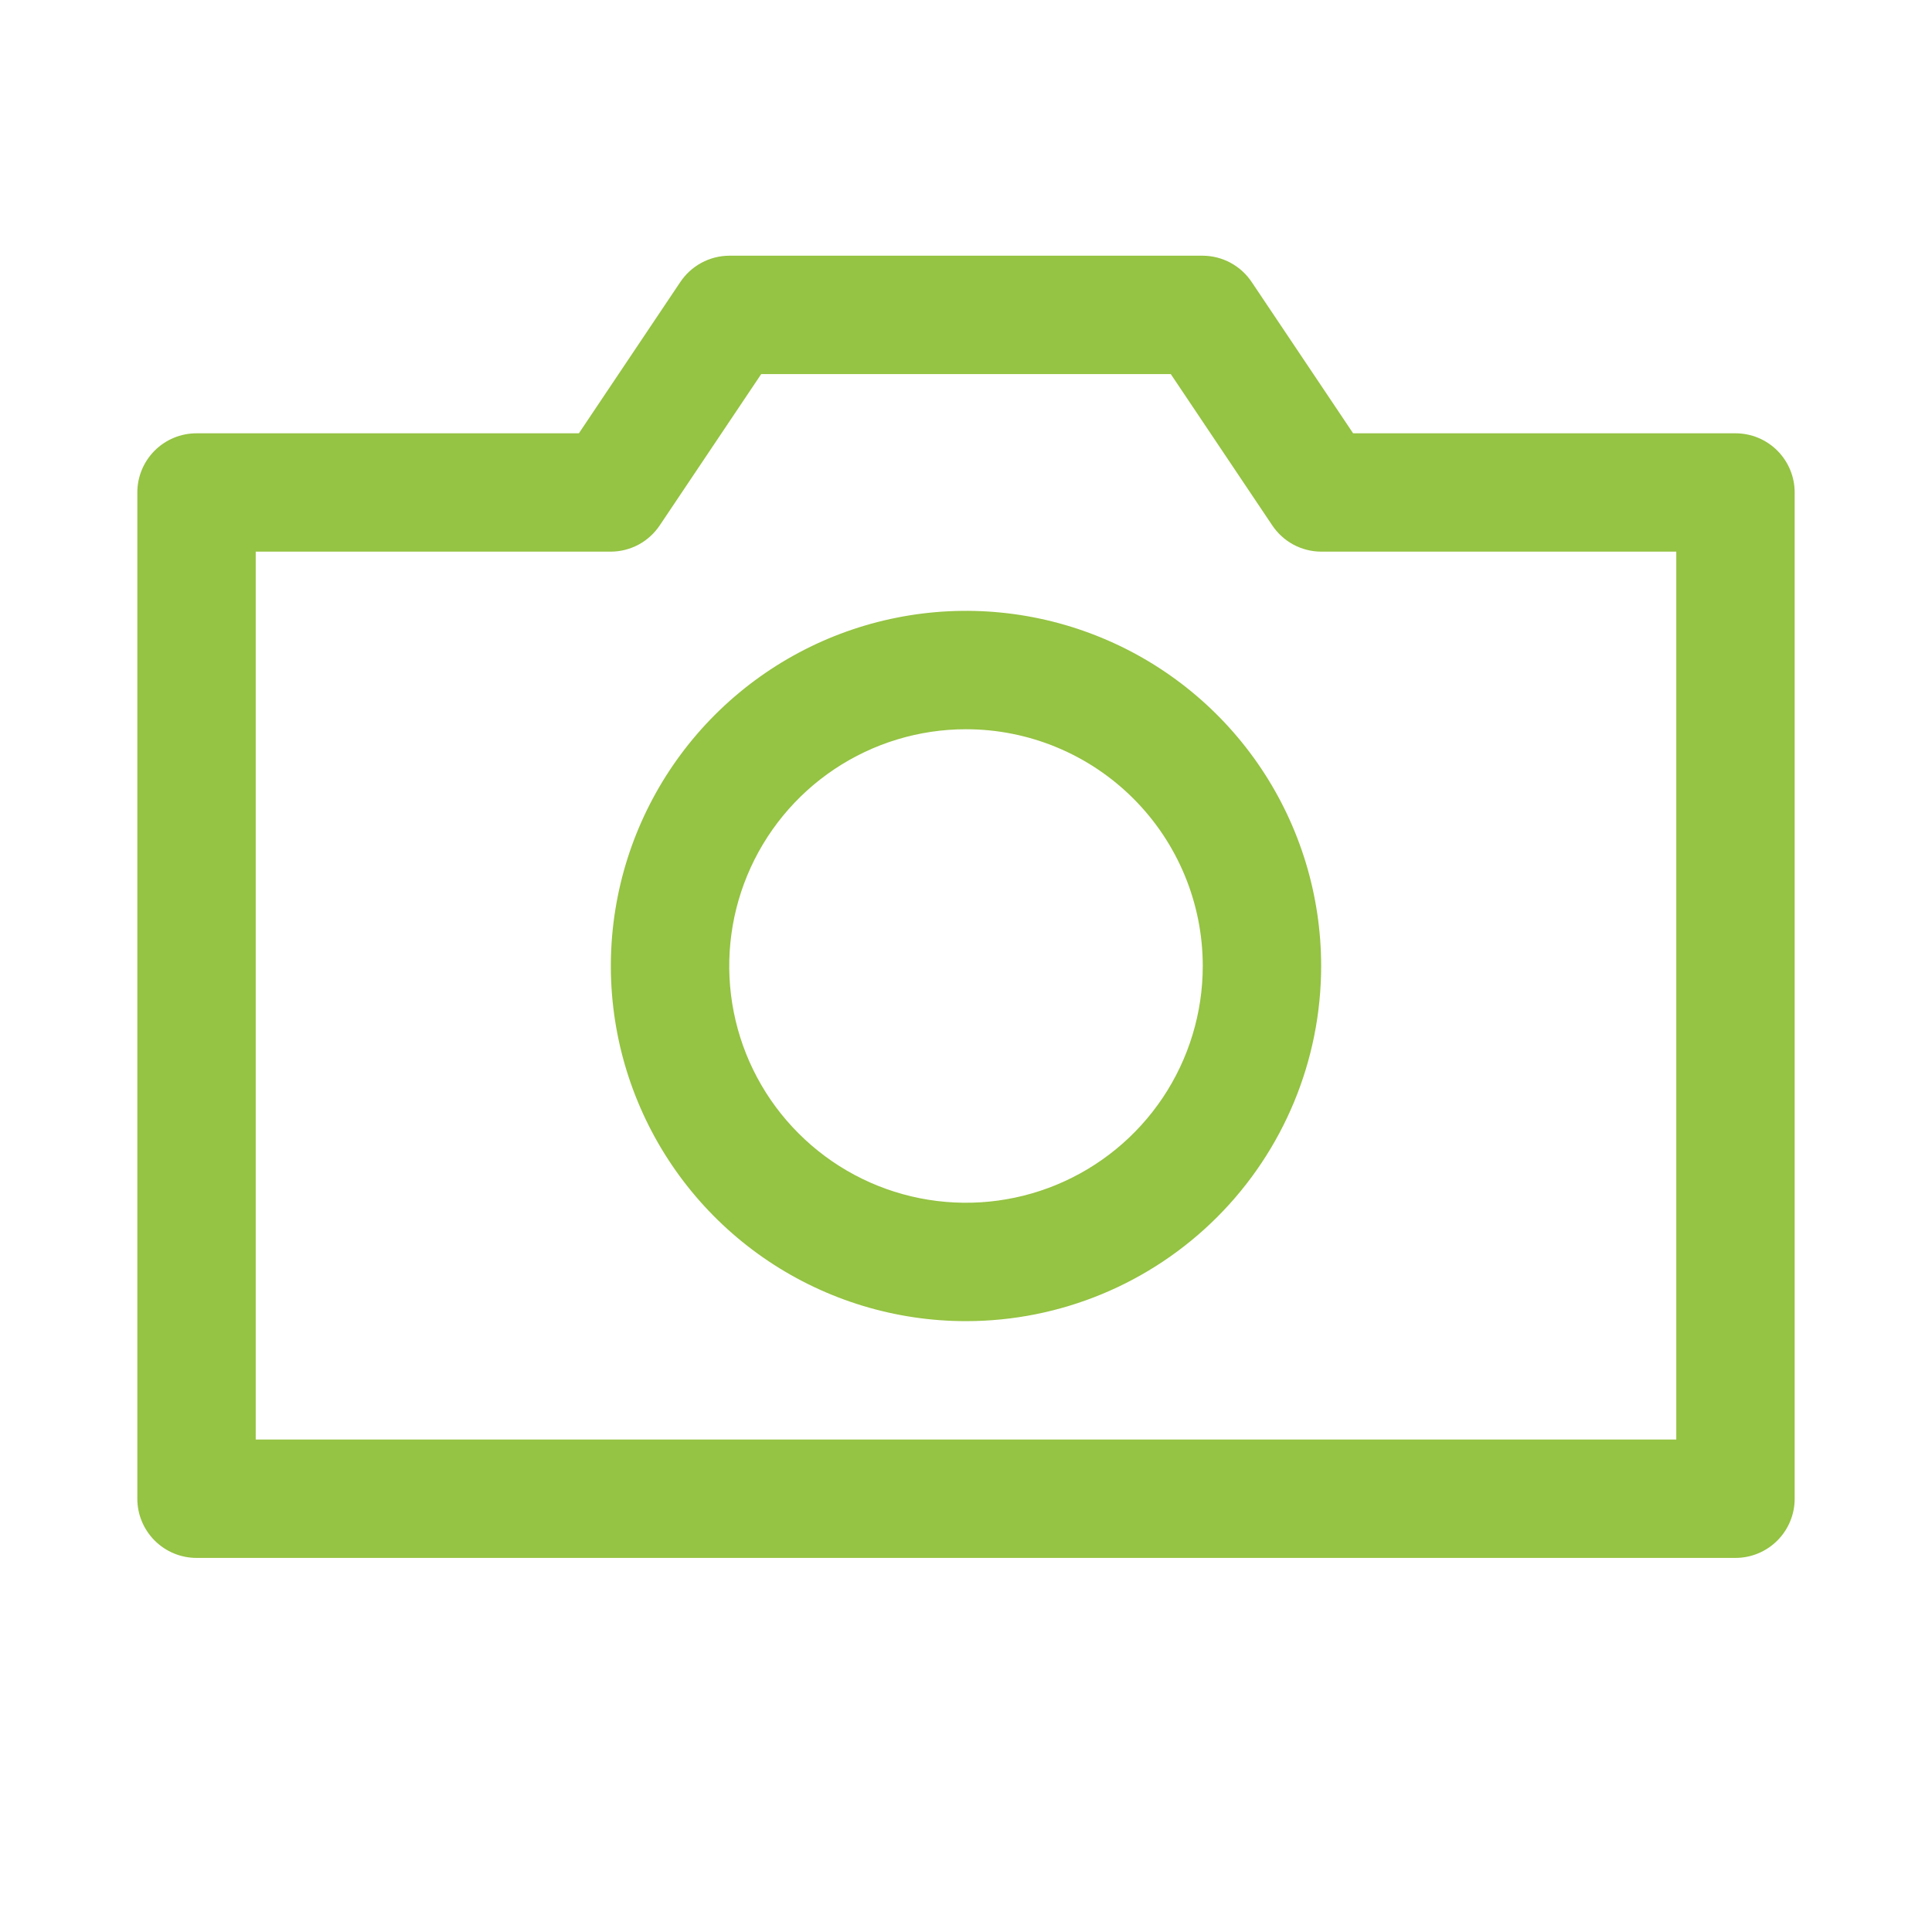 <svg width="51" height="51" viewBox="0 0 51 51" fill="none" xmlns="http://www.w3.org/2000/svg">
<path d="M45.812 41.125H5.188C4.773 41.125 4.376 40.96 4.083 40.667C3.79 40.374 3.625 39.977 3.625 39.562V13C3.625 12.586 3.79 12.188 4.083 11.895C4.376 11.602 4.773 11.438 5.188 11.438H15.281L17.953 7.453C18.095 7.238 18.287 7.062 18.513 6.939C18.74 6.816 18.993 6.751 19.25 6.75H31.75C32.007 6.751 32.26 6.816 32.487 6.939C32.713 7.062 32.905 7.238 33.047 7.453L35.719 11.438H45.812C46.227 11.438 46.624 11.602 46.917 11.895C47.21 12.188 47.375 12.586 47.375 13V39.562C47.375 39.977 47.21 40.374 46.917 40.667C46.624 40.96 46.227 41.125 45.812 41.125ZM6.75 38H44.25V14.562H34.875C34.618 14.561 34.365 14.496 34.138 14.374C33.912 14.251 33.72 14.074 33.578 13.859L30.906 9.875H20.094L17.422 13.859C17.28 14.074 17.088 14.251 16.862 14.374C16.635 14.496 16.382 14.561 16.125 14.562H6.75V38Z" fill="#95C343"/>
<path d="M25.5 34.875C23.646 34.875 21.833 34.325 20.291 33.295C18.75 32.265 17.548 30.801 16.839 29.088C16.129 27.375 15.943 25.49 16.305 23.671C16.667 21.852 17.56 20.182 18.871 18.871C20.182 17.56 21.852 16.667 23.671 16.305C25.49 15.943 27.375 16.129 29.088 16.839C30.801 17.548 32.265 18.75 33.295 20.291C34.325 21.833 34.875 23.646 34.875 25.5C34.875 27.986 33.887 30.371 32.129 32.129C30.371 33.887 27.986 34.875 25.5 34.875ZM25.5 19.25C24.264 19.25 23.055 19.617 22.028 20.303C21 20.99 20.199 21.966 19.726 23.108C19.253 24.25 19.129 25.507 19.37 26.719C19.611 27.932 20.206 29.045 21.081 29.919C21.955 30.794 23.068 31.389 24.281 31.63C25.493 31.871 26.75 31.747 27.892 31.274C29.034 30.801 30.01 30 30.697 28.972C31.383 27.945 31.75 26.736 31.75 25.5C31.75 23.842 31.091 22.253 29.919 21.081C28.747 19.909 27.158 19.25 25.5 19.25Z" fill="#95C343"/>
</svg>
